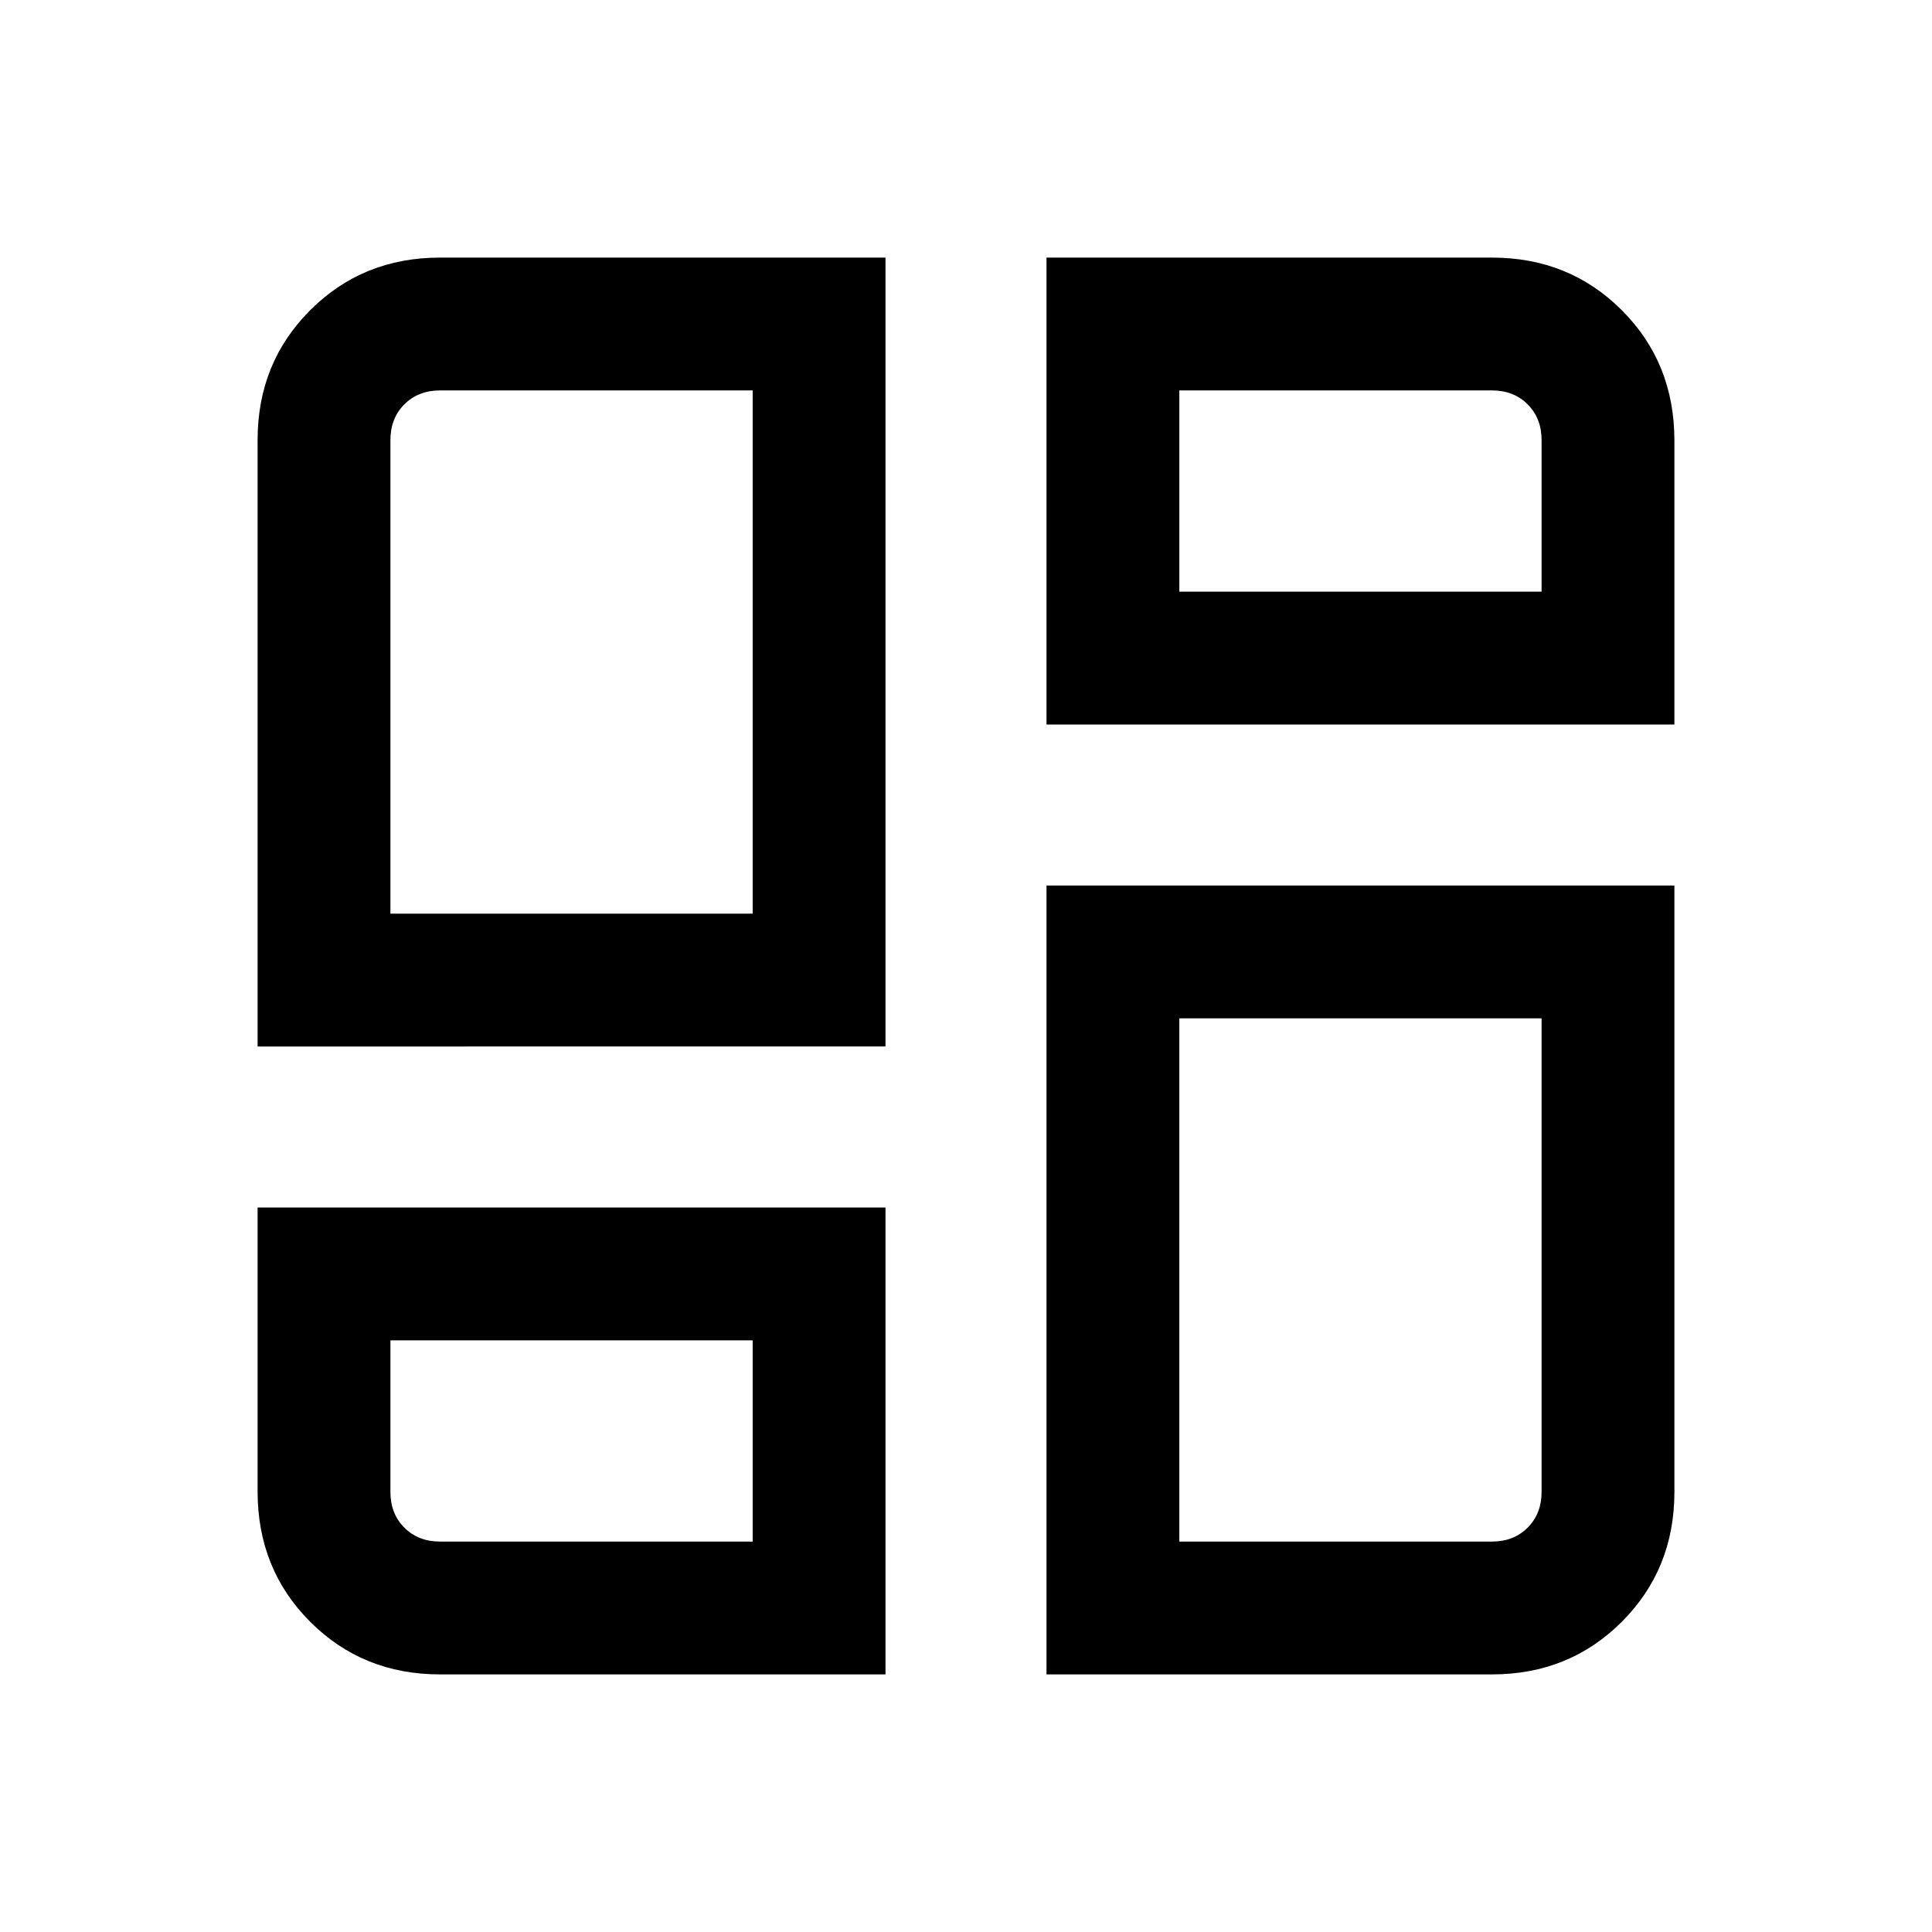 <svg xmlns="http://www.w3.org/2000/svg" height="24" viewBox="0 -960 960 960" width="24"><path d="M128-440v-301.38q0-38.35 26.14-64.48Q180.27-832 218.62-832H440v392H128Zm246-66Zm146-326h221.38q38.35 0 64.48 26.14Q832-779.73 832-741.13V-600H520v-232Zm0 704v-392h312v301.38q0 38.35-26.14 64.48Q779.73-128 741.38-128H520ZM128-360h312v232H218.62q-38.35 0-64.48-26.14Q128-180.27 128-218.87V-360Zm246 66Zm212-372Zm0 212Zm-392-52h180v-260H218.62q-10.77 0-17.7 6.92-6.92 6.93-6.92 17.7V-506Zm392-160h180v-75.38q0-10.77-6.92-17.7-6.93-6.92-17.7-6.92H586v100Zm0 212v260h155.38q10.77 0 17.7-6.92 6.92-6.93 6.92-17.7V-454H586ZM194-294v75.38q0 10.77 6.92 17.7 6.93 6.92 17.7 6.92H374v-100H194Z"/></svg>